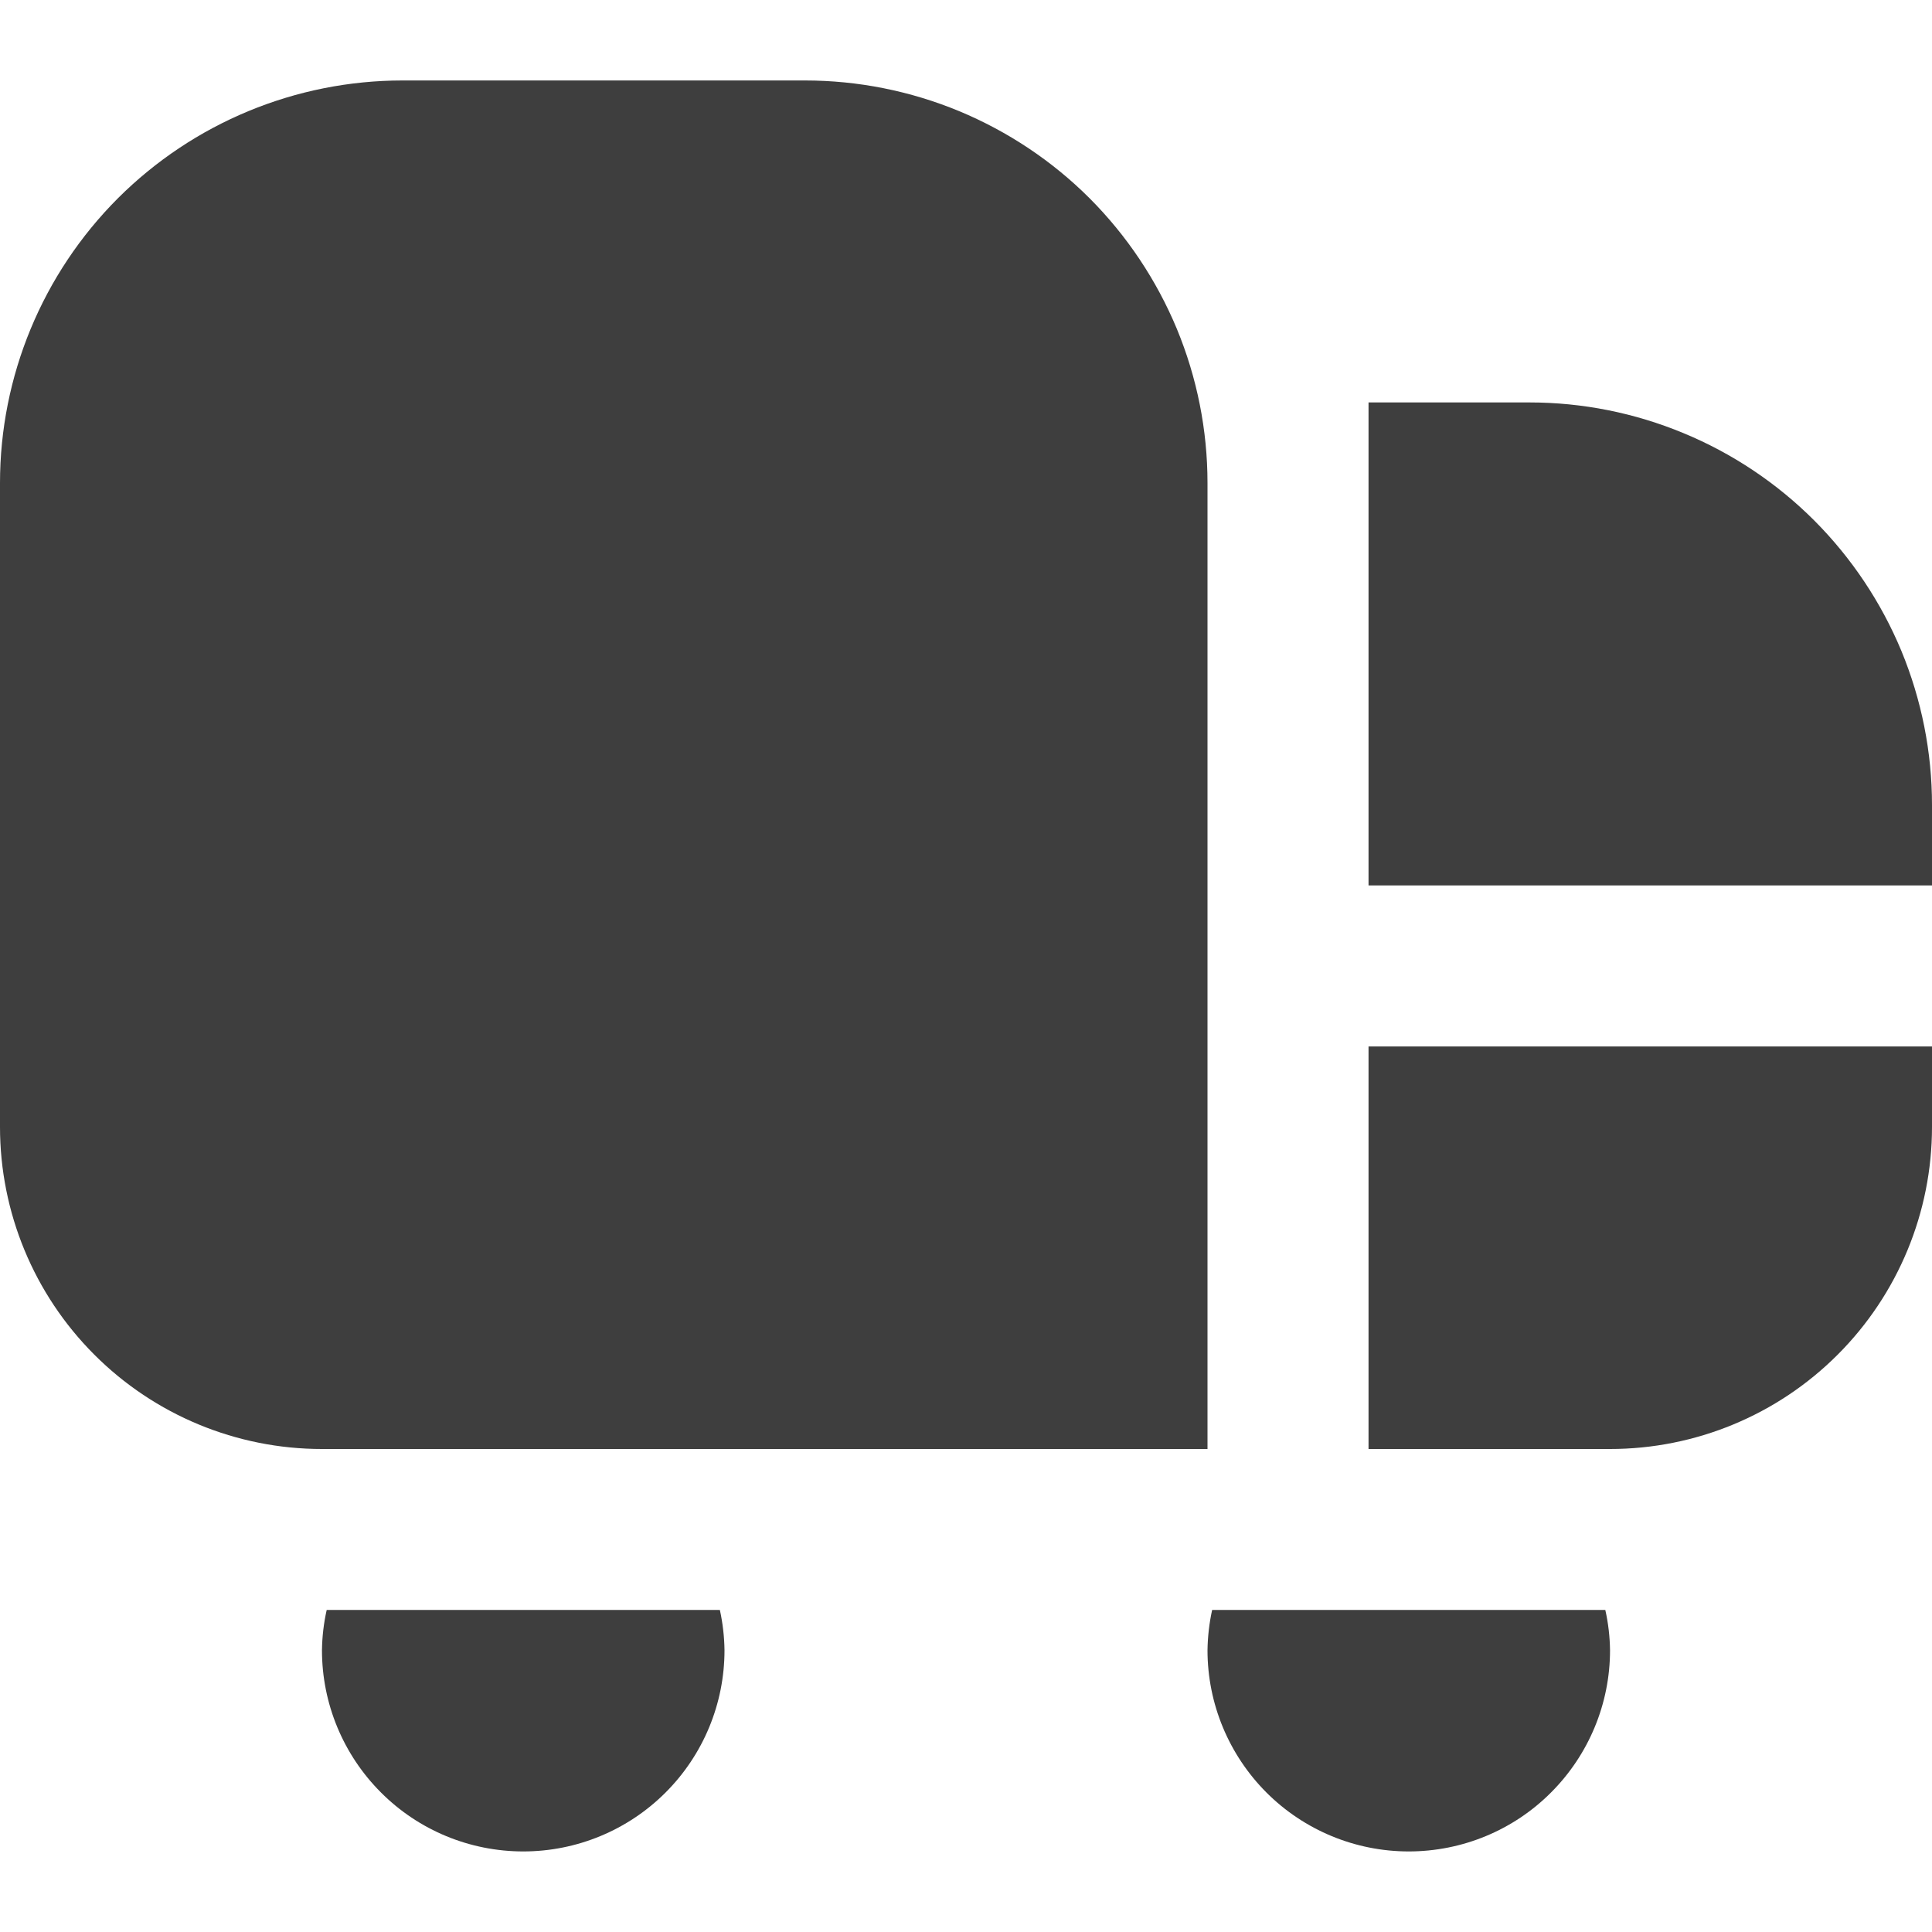 <svg width="20" height="20" viewBox="0 0 20 20" fill="none" xmlns="http://www.w3.org/2000/svg">
<g clip-path="url(#clip0_8965_9848)">
<path d="M12.5 15H3.333C2.449 15 1.601 14.649 0.976 14.023C0.351 13.398 0 12.55 0 11.666V5C0 3.895 0.439 2.835 1.22 2.053C2.002 1.272 3.062 0.833 4.167 0.833H8.333C8.881 0.833 9.422 0.941 9.928 1.15C10.433 1.36 10.893 1.666 11.28 2.053C11.666 2.44 11.973 2.9 12.183 3.405C12.392 3.911 12.5 4.452 12.5 5V15ZM20 9.166V8.333C20 7.786 19.892 7.244 19.683 6.738C19.473 6.233 19.166 5.774 18.78 5.387C18.393 5 17.933 4.693 17.428 4.484C16.922 4.274 16.381 4.166 15.833 4.166H14.167V9.166H20ZM14.167 10.833V15H16.667C17.551 15 18.399 14.649 19.024 14.023C19.649 13.398 20 12.55 20 11.666V10.833H14.167ZM3.382 16.666C3.351 16.803 3.335 16.943 3.333 17.083C3.333 17.636 3.553 18.165 3.944 18.556C4.334 18.947 4.864 19.166 5.417 19.166C5.969 19.166 6.499 18.947 6.89 18.556C7.281 18.165 7.5 17.636 7.5 17.083C7.498 16.943 7.482 16.803 7.452 16.666H3.382ZM12.548 16.666C12.518 16.803 12.502 16.943 12.5 17.083C12.5 17.636 12.72 18.165 13.11 18.556C13.501 18.947 14.031 19.166 14.583 19.166C15.136 19.166 15.666 18.947 16.056 18.556C16.447 18.165 16.667 17.636 16.667 17.083C16.665 16.943 16.649 16.803 16.618 16.666H12.548Z" fill="#3E3E3E"/>
</g>
<defs>
<clipPath id="clip0_8965_9848">
<rect width="20" height="20" fill="white"/>
</clipPath>
</defs>
</svg>
